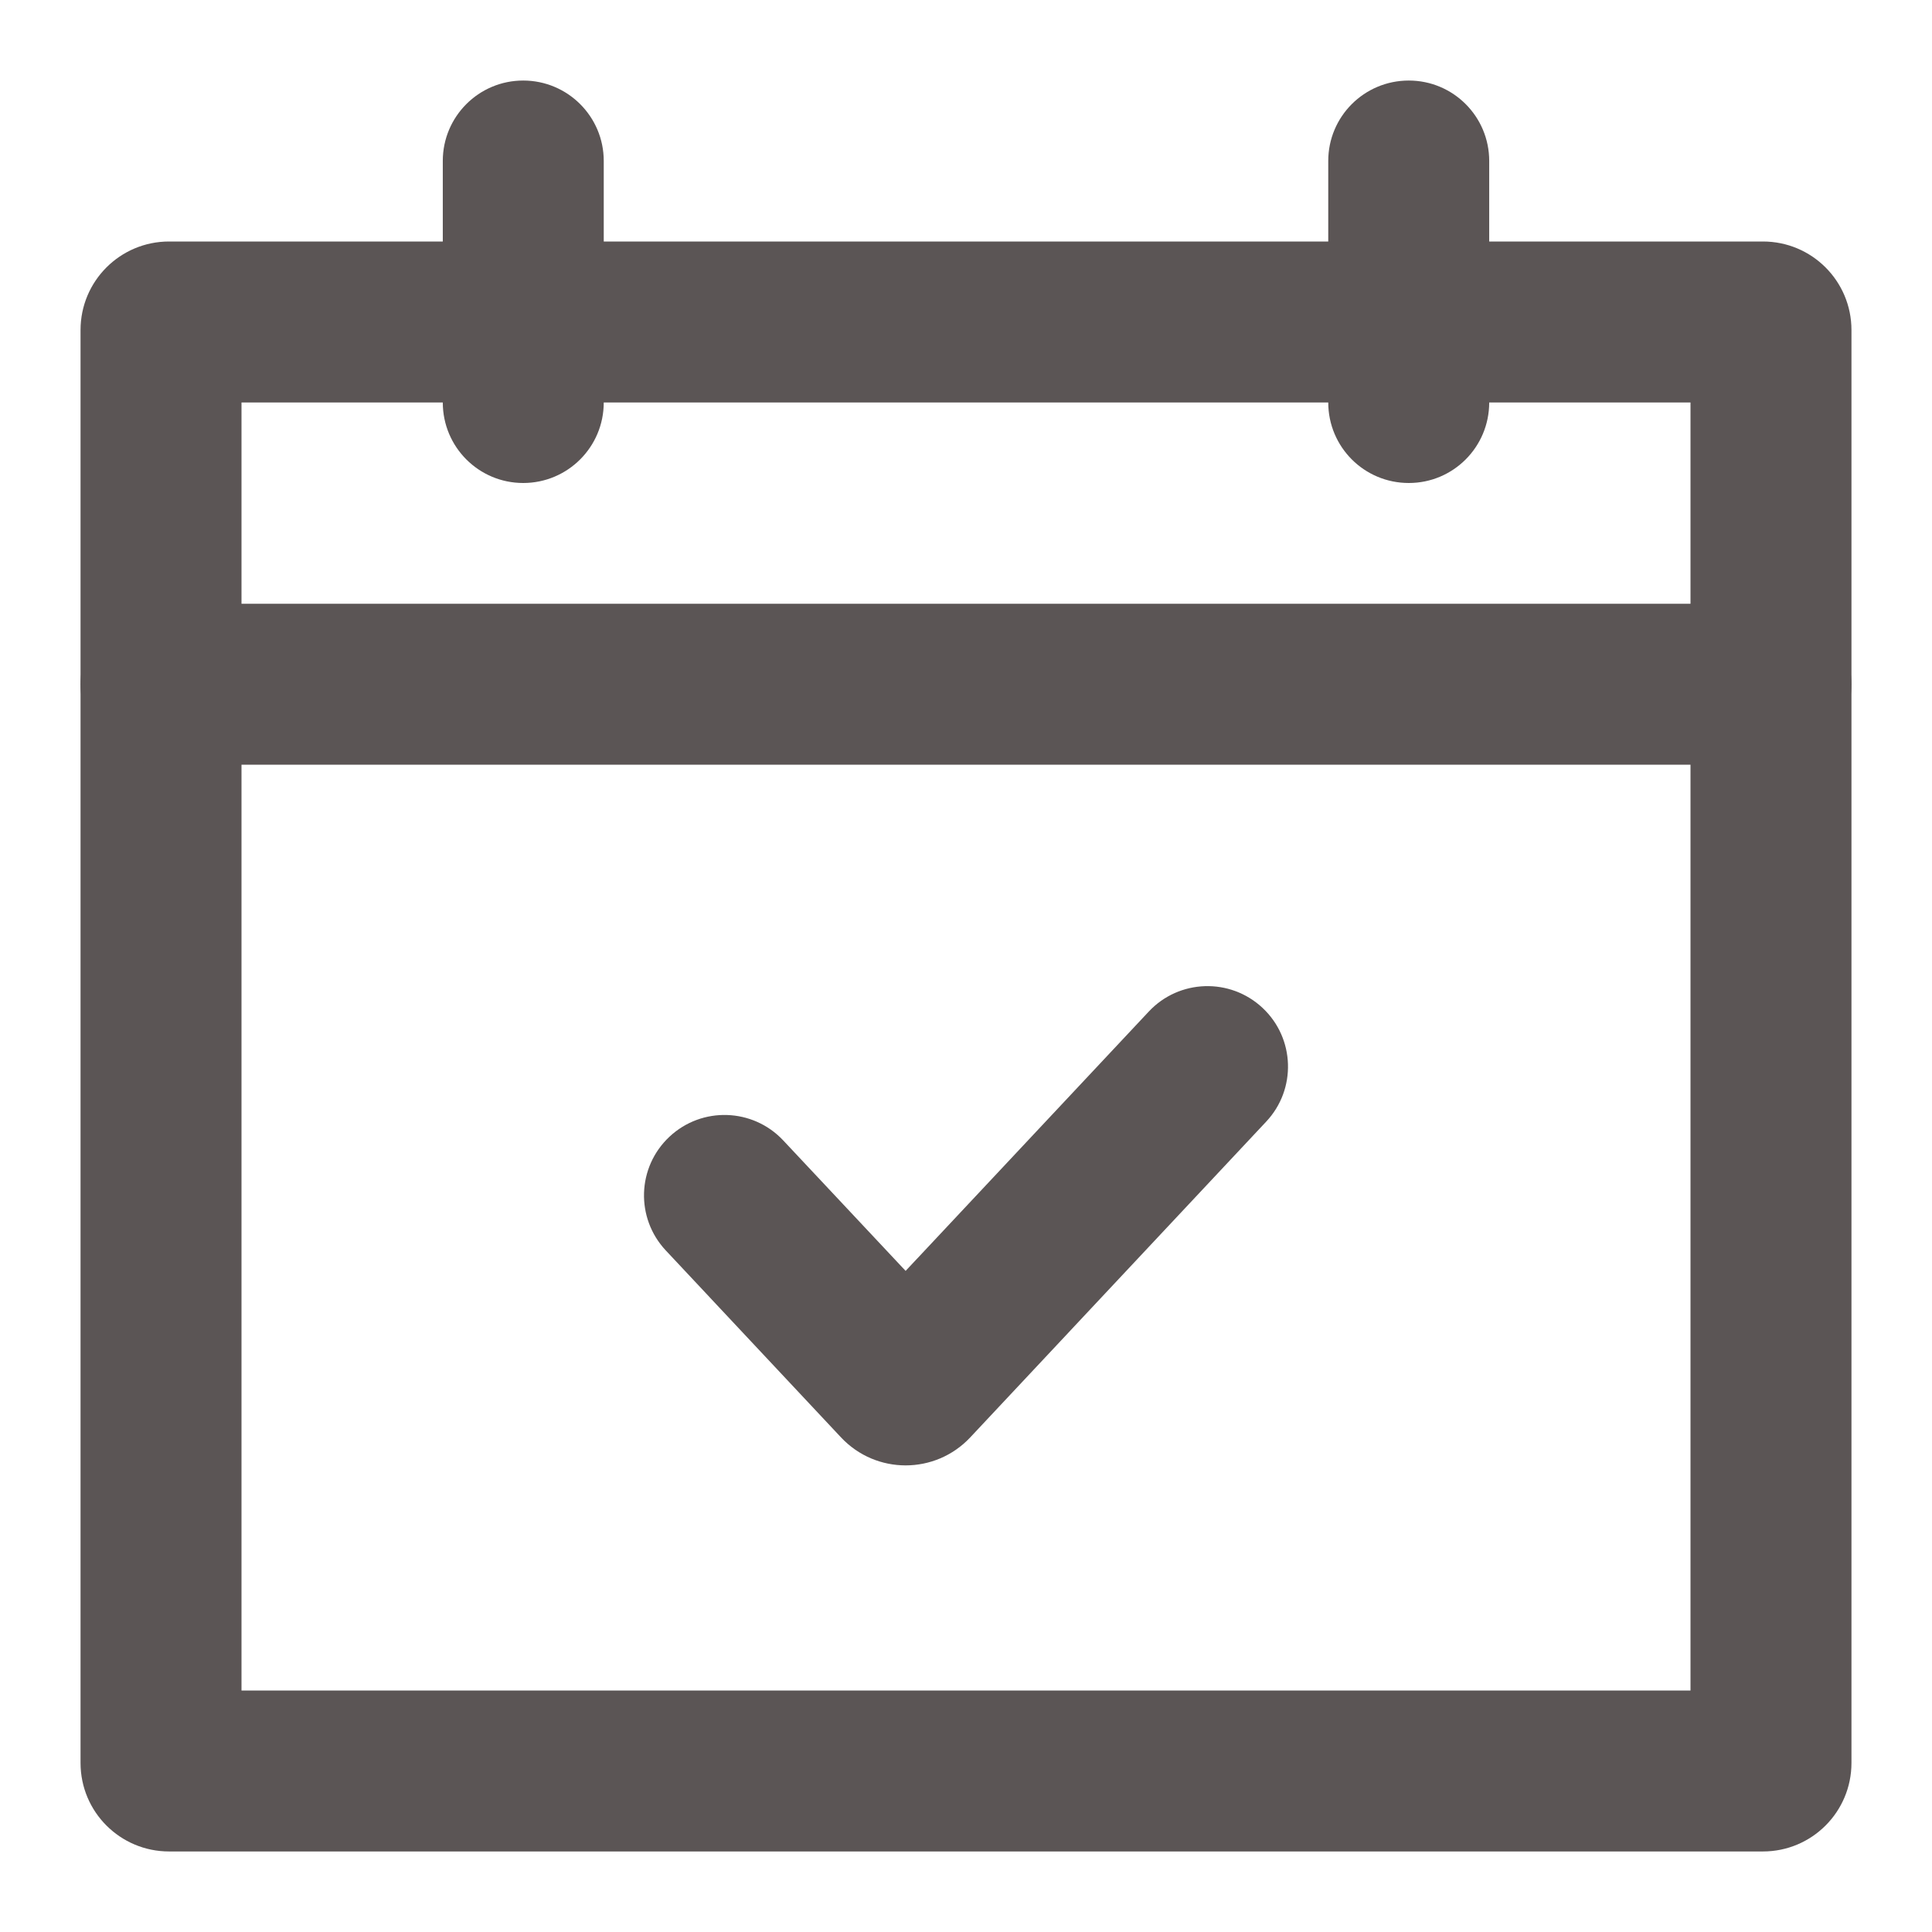 <svg width="16" height="16" viewBox="0 0 16 16" fill="none" xmlns="http://www.w3.org/2000/svg">
<path fill-rule="evenodd" clip-rule="evenodd" d="M2 3.333V14H14V3.333H2ZM0.667 2.733C0.667 2.328 0.995 2 1.4 2H14.6C15.005 2 15.333 2.328 15.333 2.733V14.6C15.333 15.005 15.005 15.333 14.6 15.333H1.4C0.995 15.333 0.667 15.005 0.667 14.6V2.733Z" fill="#5B5555"/>
<path fill-rule="evenodd" clip-rule="evenodd" d="M10.456 8.347C10.725 8.599 10.738 9.021 10.486 9.289L8.035 11.904C7.745 12.213 7.255 12.213 6.965 11.904L5.514 10.356C5.262 10.087 5.275 9.666 5.544 9.414C5.813 9.162 6.234 9.176 6.486 9.444L7.5 10.525L9.514 8.377C9.765 8.109 10.187 8.095 10.456 8.347Z" fill="#5B5555"/>
<path fill-rule="evenodd" clip-rule="evenodd" d="M4.333 0.667C4.701 0.667 5 0.965 5 1.333V3.333C5 3.702 4.701 4 4.333 4C3.965 4 3.667 3.702 3.667 3.333V1.333C3.667 0.965 3.965 0.667 4.333 0.667Z" fill="#5B5555"/>
<path fill-rule="evenodd" clip-rule="evenodd" d="M11.667 0.667C12.035 0.667 12.333 0.965 12.333 1.333V3.333C12.333 3.702 12.035 4 11.667 4C11.298 4 11 3.702 11 3.333V1.333C11 0.965 11.298 0.667 11.667 0.667Z" fill="#5B5555"/>
<path fill-rule="evenodd" clip-rule="evenodd" d="M0.667 5.667C0.667 5.299 0.965 5 1.333 5H14.667C15.035 5 15.333 5.299 15.333 5.667C15.333 6.035 15.035 6.333 14.667 6.333H1.333C0.965 6.333 0.667 6.035 0.667 5.667Z" fill="#5B5555"/>
</svg>
